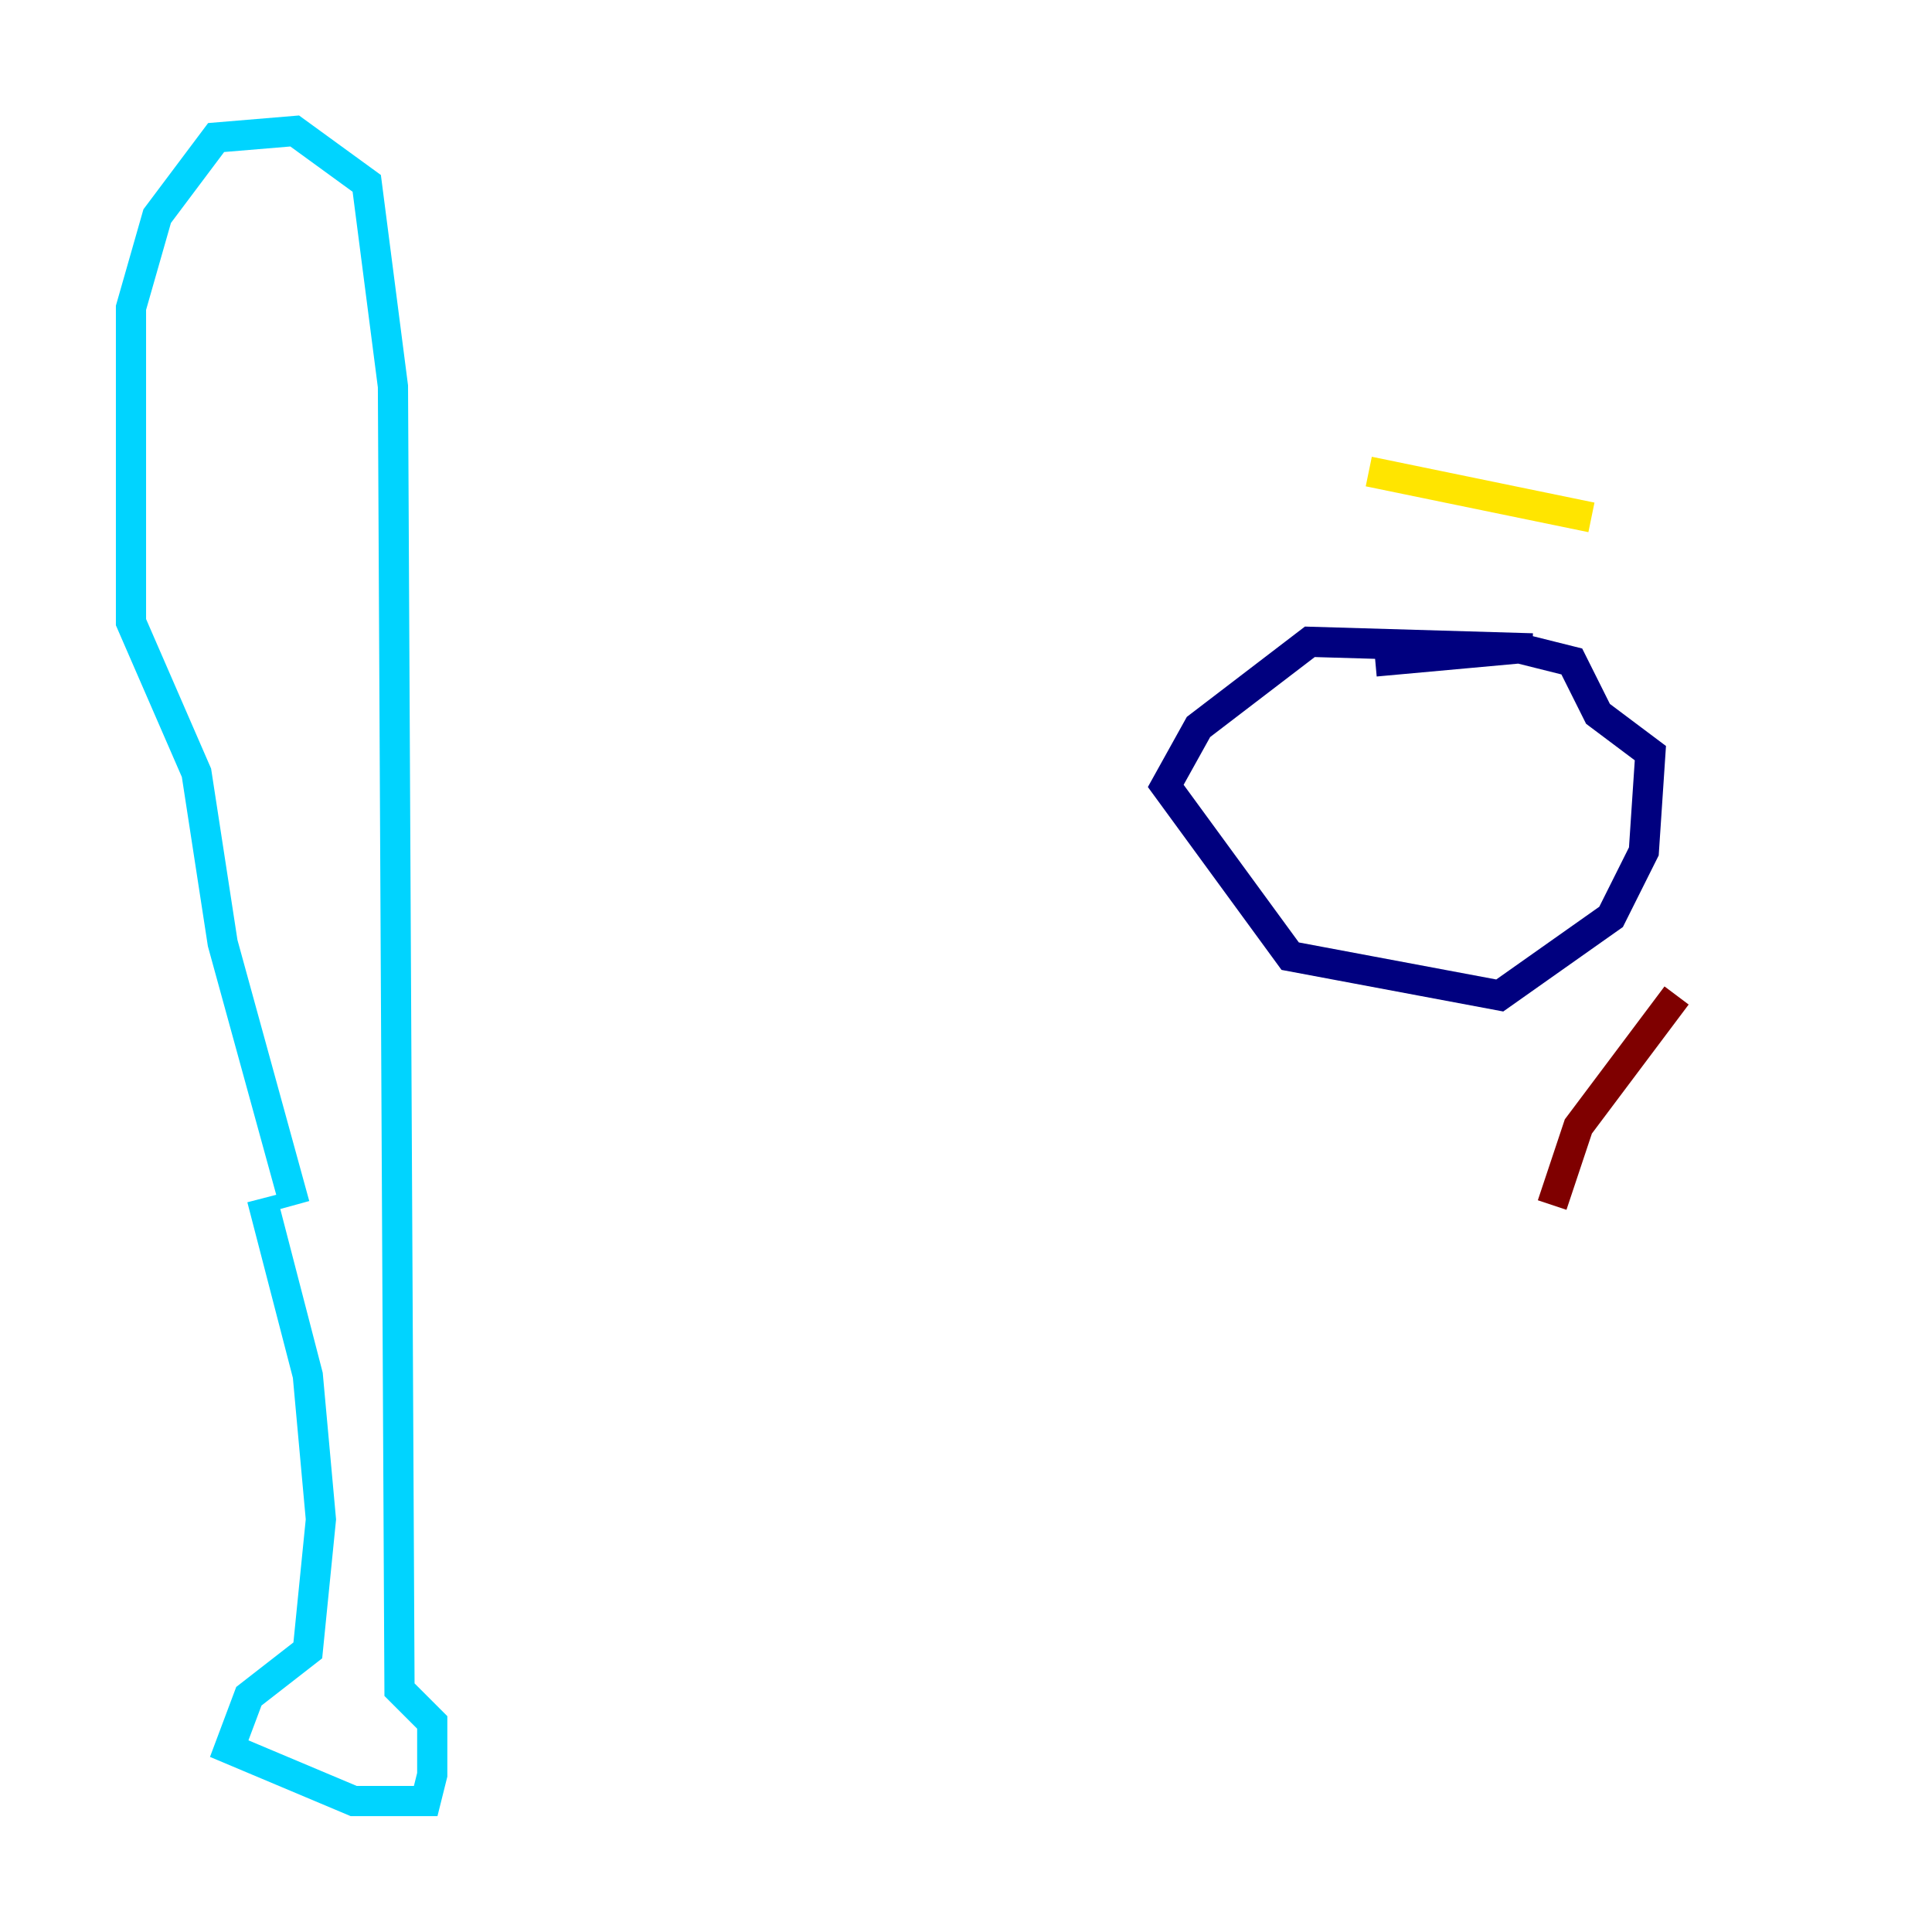 <?xml version="1.0" encoding="utf-8" ?>
<svg baseProfile="tiny" height="128" version="1.2" viewBox="0,0,128,128" width="128" xmlns="http://www.w3.org/2000/svg" xmlns:ev="http://www.w3.org/2001/xml-events" xmlns:xlink="http://www.w3.org/1999/xlink"><defs /><polyline fill="none" points="101.532,42.956 86.78,42.522 79.403,48.163 77.234,52.068 85.478,63.349 99.363,65.953 106.739,60.746 108.909,56.407 109.342,49.898 105.871,47.295 104.136,43.824 100.664,42.956 91.119,43.824" stroke="#00007f" stroke-width="2" /><polyline fill="none" points="17.356,79.403 20.393,91.119 21.261,100.664 20.393,109.342 16.488,112.38 15.186,115.851 23.43,119.322 28.203,119.322 28.637,117.586 28.637,114.115 26.468,111.946 26.034,25.6 24.298,12.149 19.525,8.678 14.319,9.112 10.414,14.319 8.678,20.393 8.678,41.22 13.017,51.2 14.752,62.481 19.525,79.837" stroke="#00d4ff" stroke-width="2" /><polyline fill="none" points="105.437,34.278 90.685,31.241" stroke="#ffe500" stroke-width="2" /><polyline fill="none" points="111.078,65.953 104.57,74.63 102.834,79.837" stroke="#7f0000" stroke-width="2" /></svg>